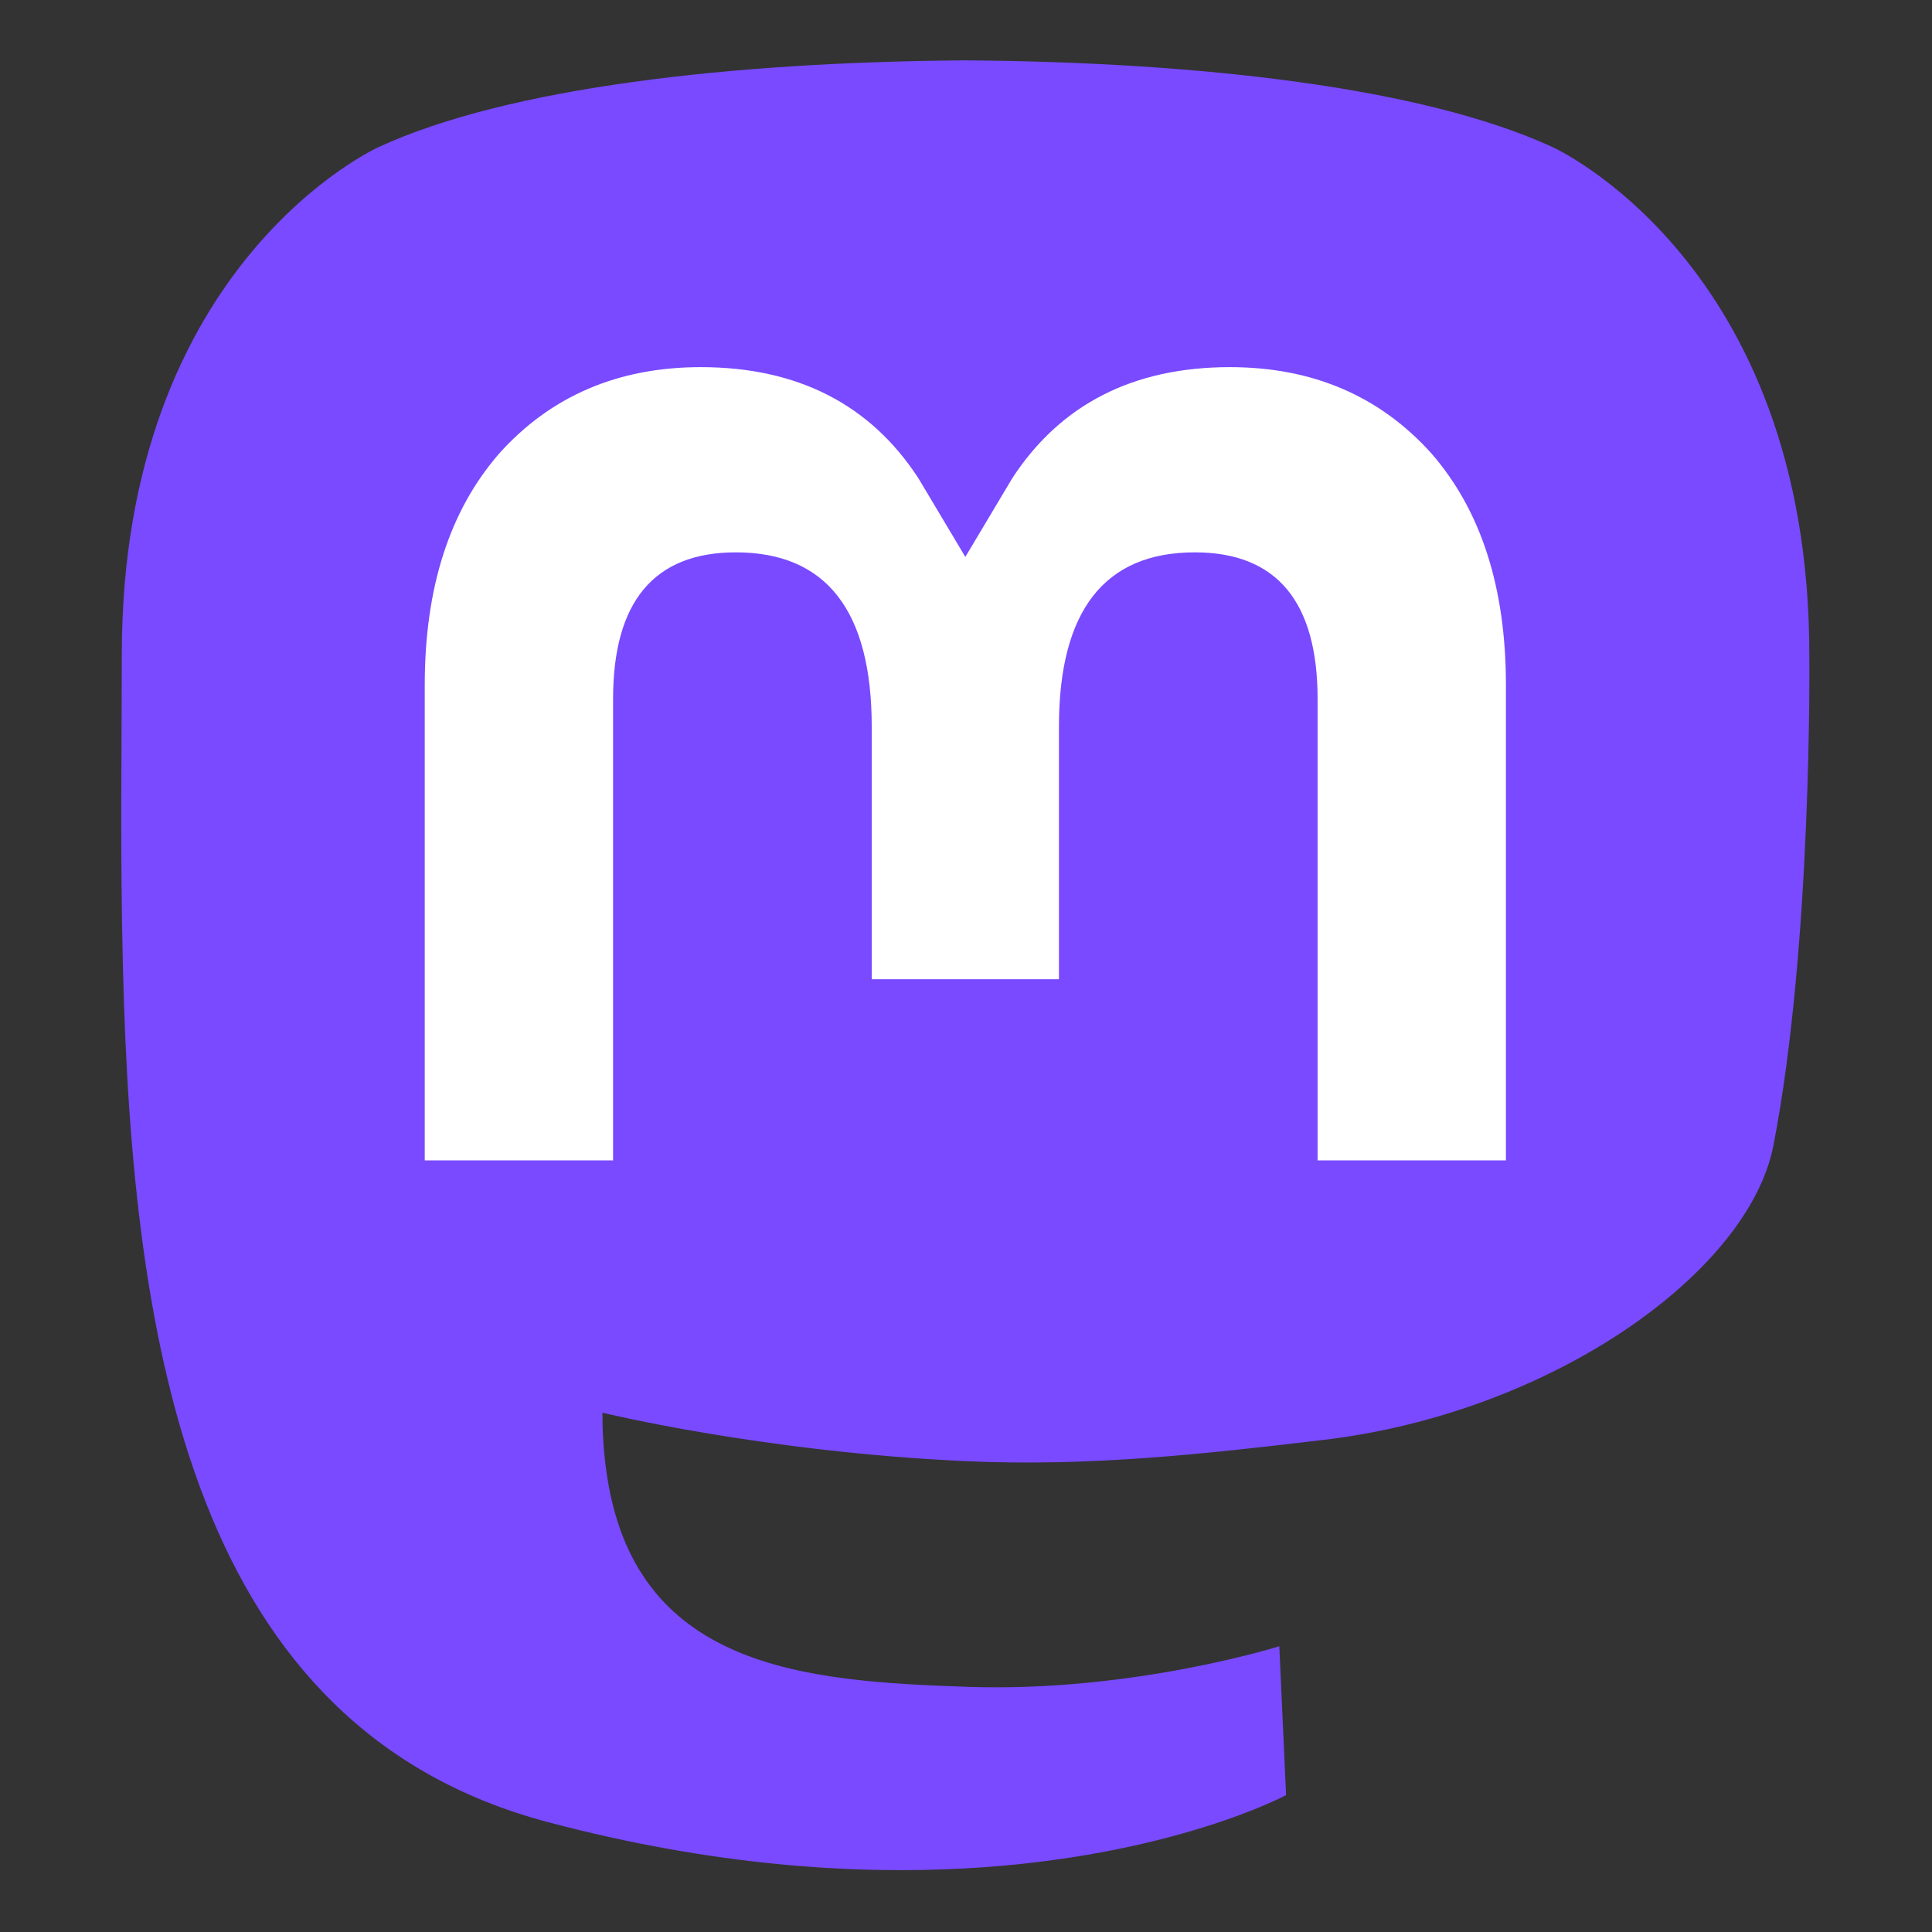 <svg clip-rule="evenodd" fill-rule="evenodd" stroke-linejoin="round" stroke-miterlimit="2" viewBox="0 0 64 64" xmlns="http://www.w3.org/2000/svg"><rect x="0" y="0" width="64" height="64" fill="#333333" stroke="none"/><g fill-rule="nonzero" transform="matrix(.323 0 0 .323 4.017 2)"><path d="m169.446 111.27c-2.545 13.093-22.794 27.422-46.05 30.199-12.127 1.447-24.067 2.777-36.799 2.193-20.822-.954-37.252-4.97-37.252-4.97 0 2.027.125 3.957.375 5.762 2.707 20.549 20.376 21.78 37.113 22.354 16.893.578 31.935-4.165 31.935-4.165l.694 15.272s-11.816 6.345-32.865 7.512c-11.607.638-26.019-.292-42.805-4.735-36.406-9.636-42.667-48.443-43.625-87.819-.292-11.691-.112-22.715-.112-31.935 0-40.264 26.381-52.066 26.381-52.066 13.302-6.109 36.127-8.678 59.856-8.872h.583c23.729.194 46.569 2.763 59.87 8.872 0 0 26.38 11.802 26.38 52.066 0 0 .331 29.707-3.679 50.332" fill="#794aff"/><path d="m142.008 64.062v48.753h-19.315v-47.32c0-9.975-4.197-15.038-12.592-15.038-9.282 0-13.934 6.006-13.934 17.882v25.901h-19.201v-25.901c0-11.876-4.653-17.882-13.935-17.882-8.395 0-12.592 5.063-12.592 15.038v47.32h-19.315v-48.753c0-9.964 2.537-17.882 7.633-23.74 5.255-5.858 12.137-8.861 20.68-8.861 9.884 0 17.369 3.799 22.318 11.398l4.811 8.065 4.812-8.065c4.948-7.599 12.433-11.398 22.318-11.398 8.542 0 15.424 3.003 20.68 8.861 5.095 5.858 7.632 13.776 7.632 23.74" fill="#fff"/></g></svg>